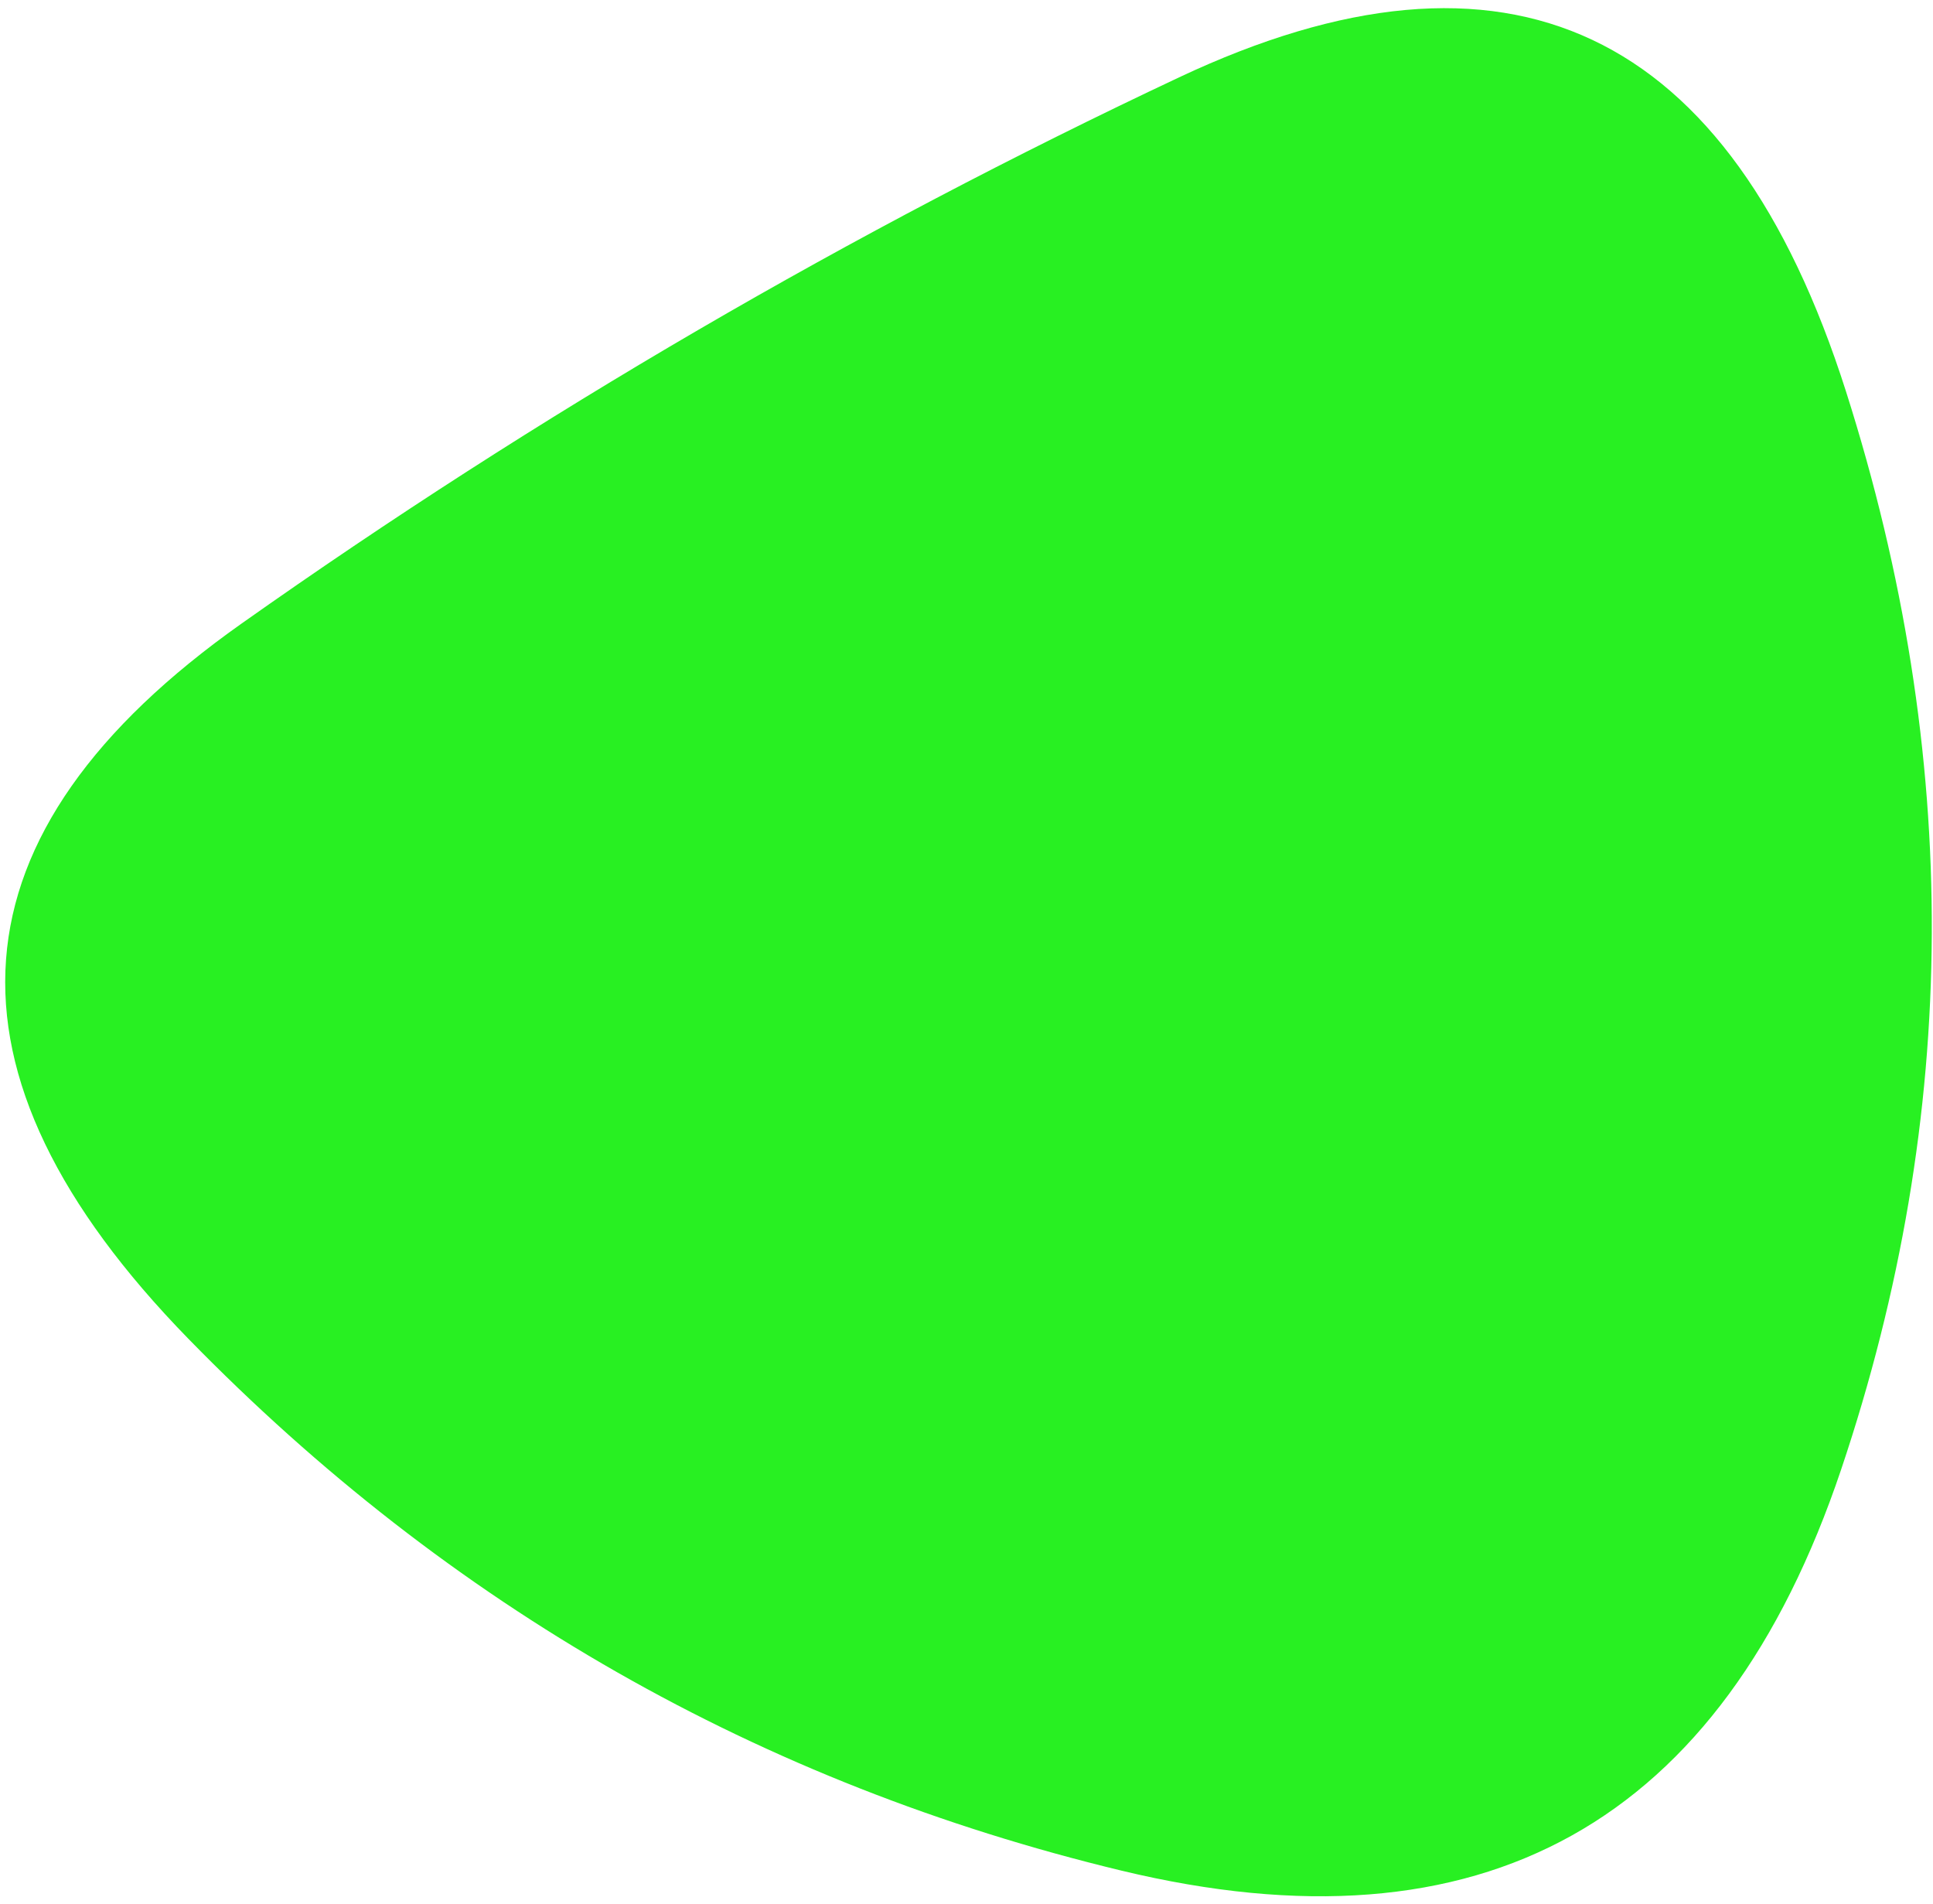 <svg width="200" height="197" viewBox="0 0 200 197" fill="none" xmlns="http://www.w3.org/2000/svg">
<path d="M190.5 152C178.167 188.667 153.333 202.5 116 193.5C78.667 184.5 46.5 166.167 19.5 138.5C-7.5 110.833 -5.667 86.167 25 64.5C55.667 42.833 88 24 122 8C156 -8 179 2.833 191 40.5C203 78.167 202.833 115.333 190.5 152Z" fill="#28f022"/>
</svg>
